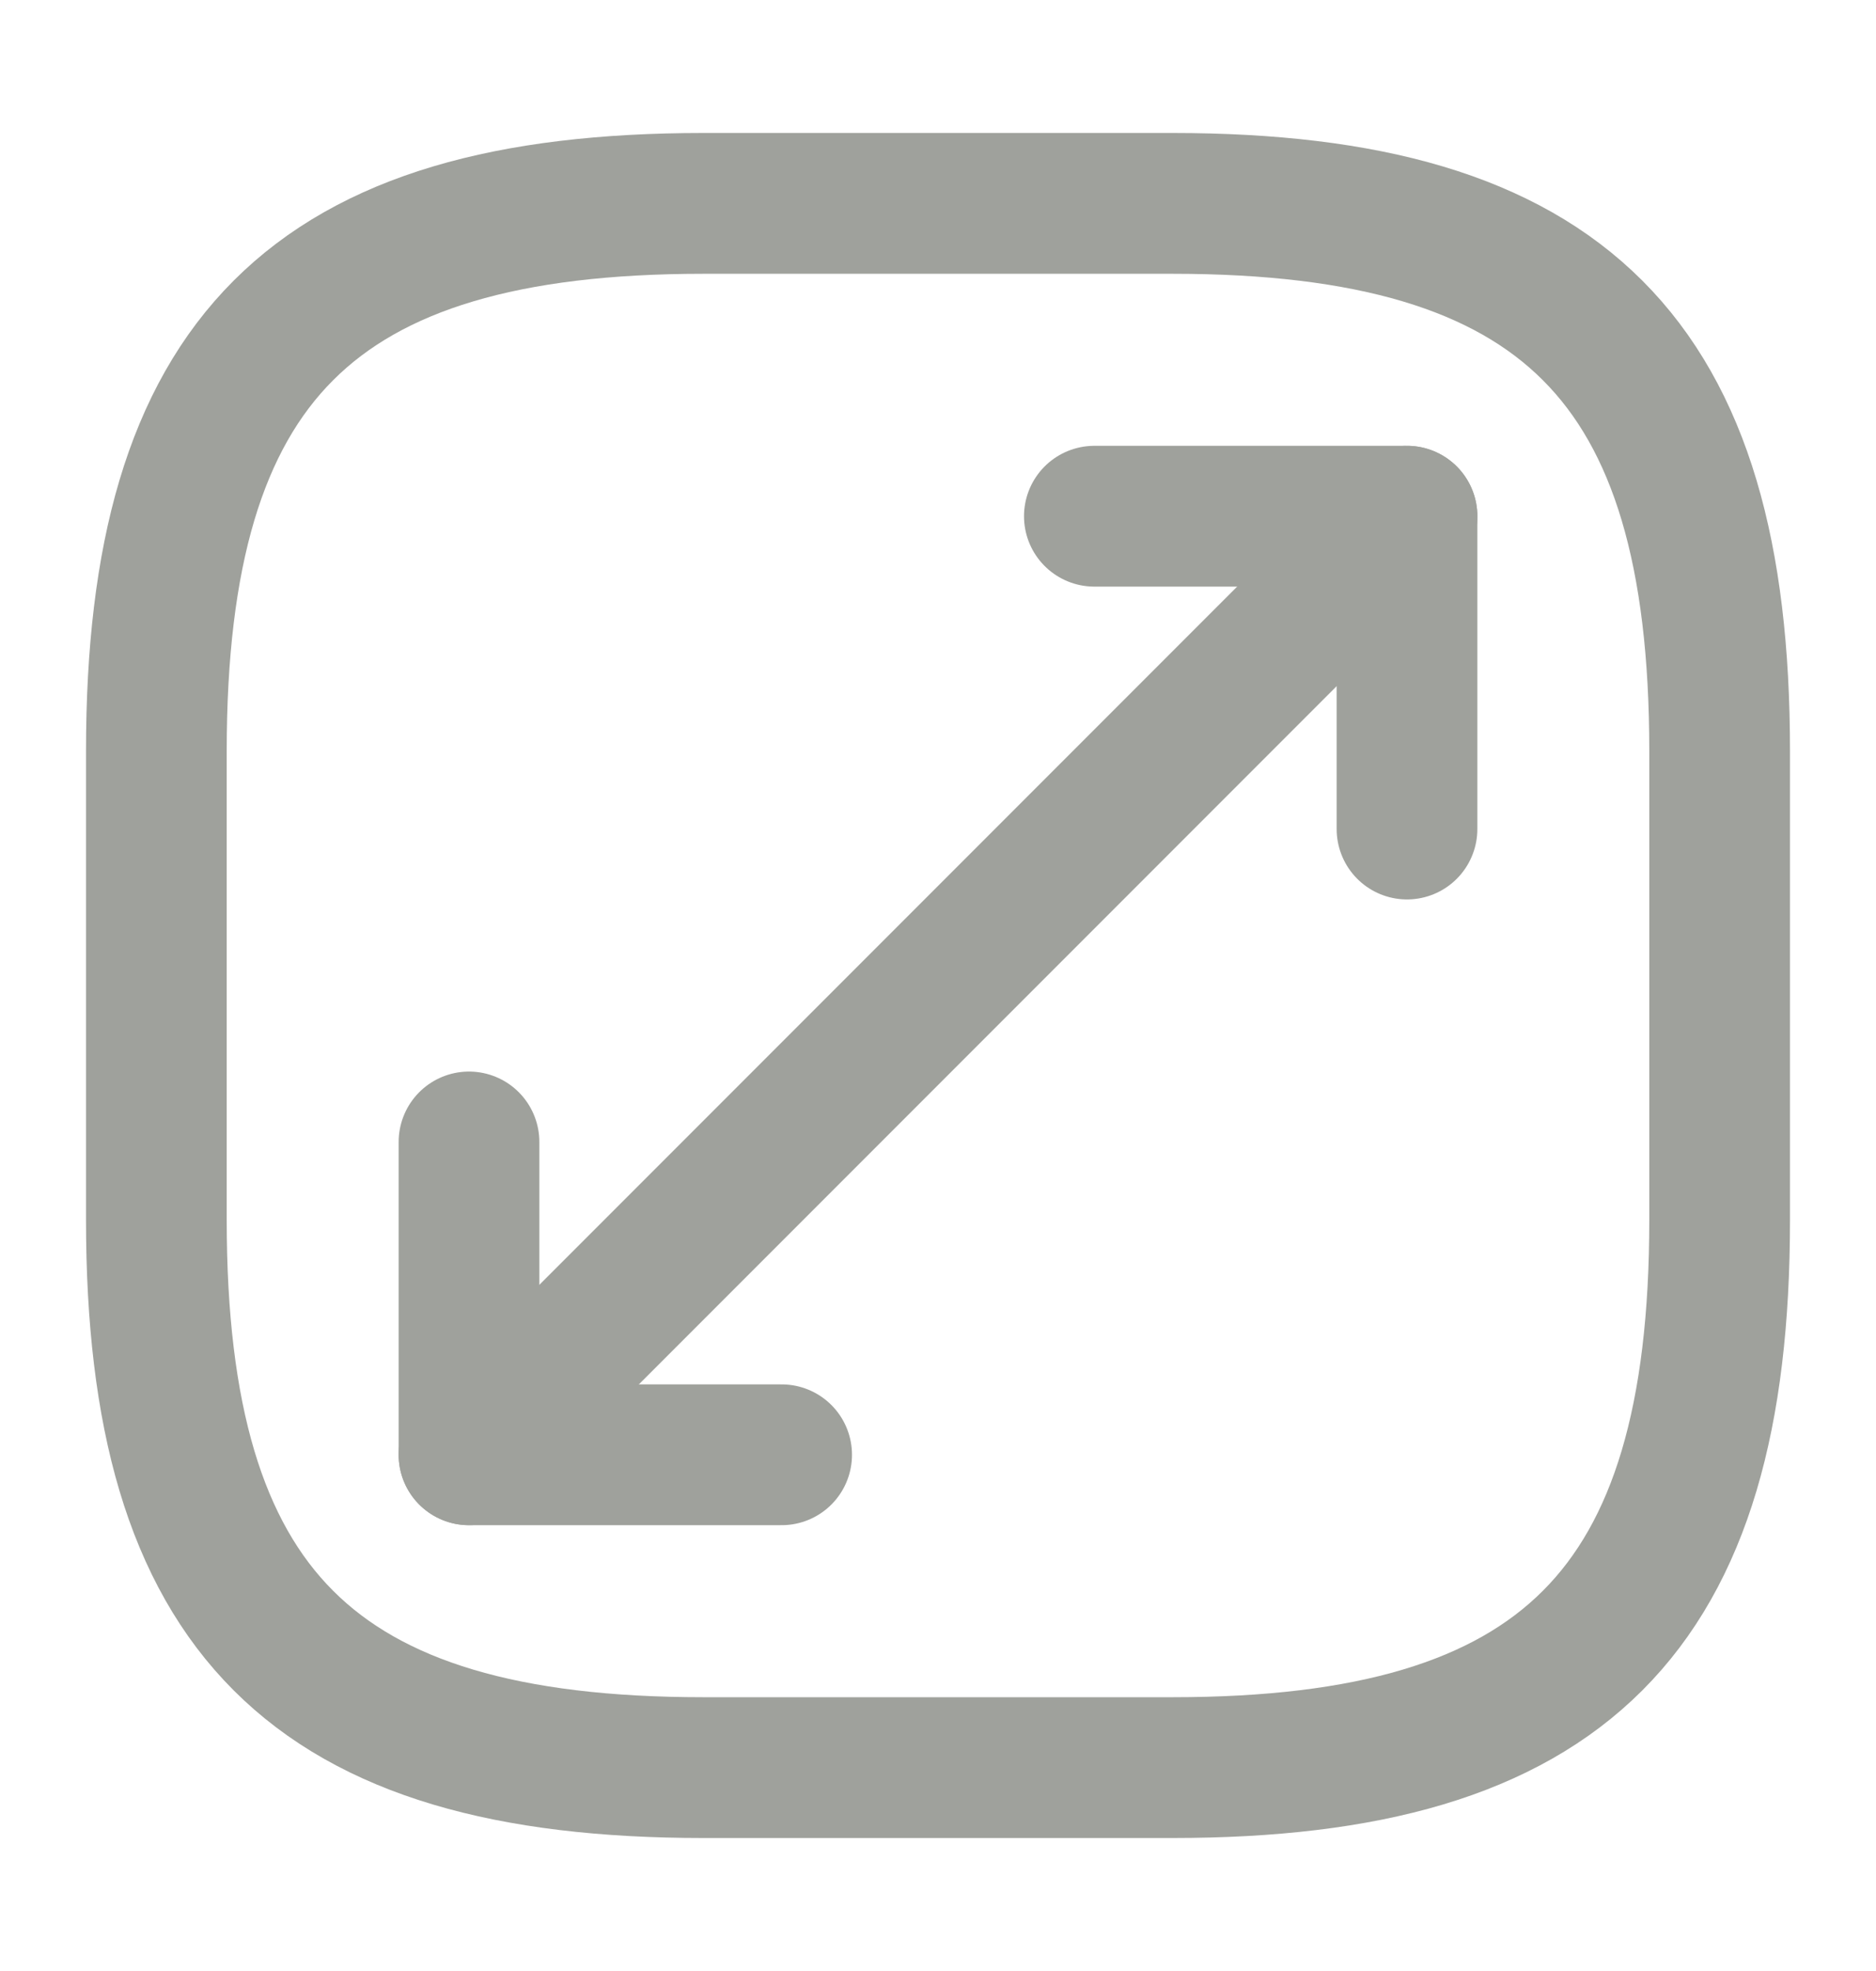 <svg width="20" height="21" fill="none" xmlns="http://www.w3.org/2000/svg"><path d="M7.5 18.833h5c4.167 0 5.833-1.666 5.833-5.833V8c0-4.167-1.666-5.833-5.833-5.833h-5C3.333 2.167 1.667 3.833 1.667 8v5c0 4.167 1.666 5.833 5.833 5.833ZM15 5.5l-10 10" stroke="#9FA19C" stroke-width="1.5" stroke-linecap="round" stroke-linejoin="round"/><path d="M15 8.833V5.5h-3.333M5 12.167V15.5h3.333" stroke="#9FA19C" stroke-width="1.5" stroke-linecap="round" stroke-linejoin="round"/></svg>